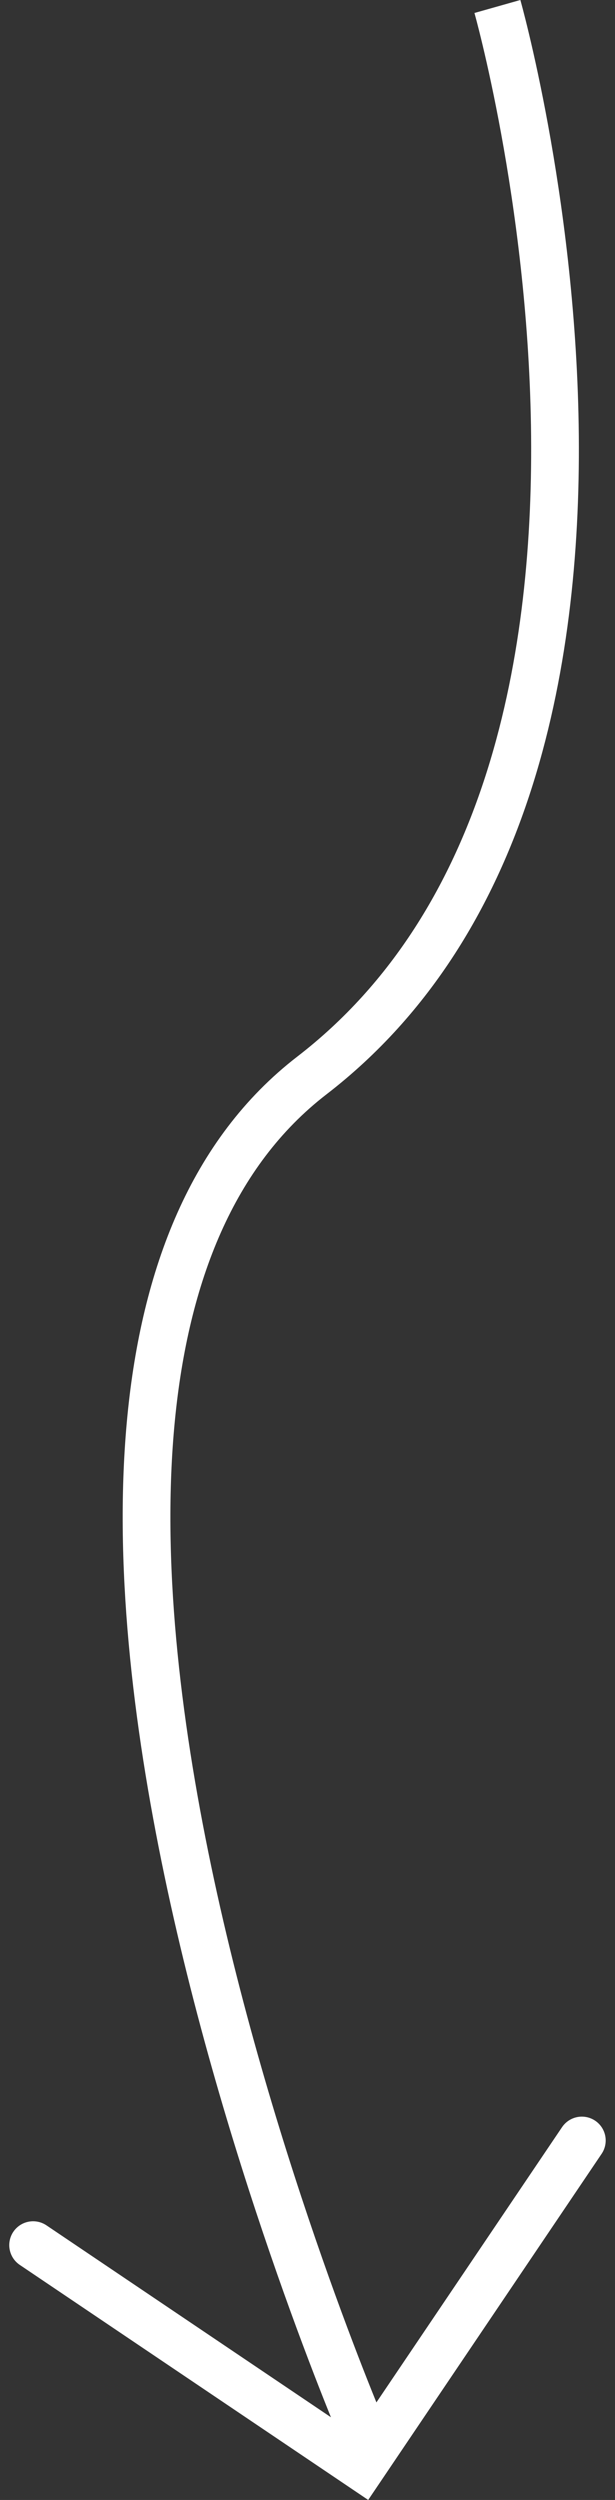 <svg xmlns="http://www.w3.org/2000/svg" width="25.783" height="104.791" viewBox="0 0 25.783 104.791">
    <rect x="0" y="0" width="25.783" height="104.791" fill="#333333" stroke="none"/>
    <g id="Group_18975" transform="translate(-242.357 -777.01)">
        <path id="Path_22698" d="M1654.5,8540.074s-18.973-44.037-2.186-56.985,7.776-44.807,7.776-44.807" transform="translate(-1396.88 -7661)" fill="none" stroke="#fff" stroke-width="2"/>
        <path id="Path_22701" d="M0,16.5V0H16.619" transform="translate(257.523 880.412) rotate(-146)" fill="none" stroke="#fff" stroke-linecap="round" stroke-width="2"/>
    </g>
</svg>
